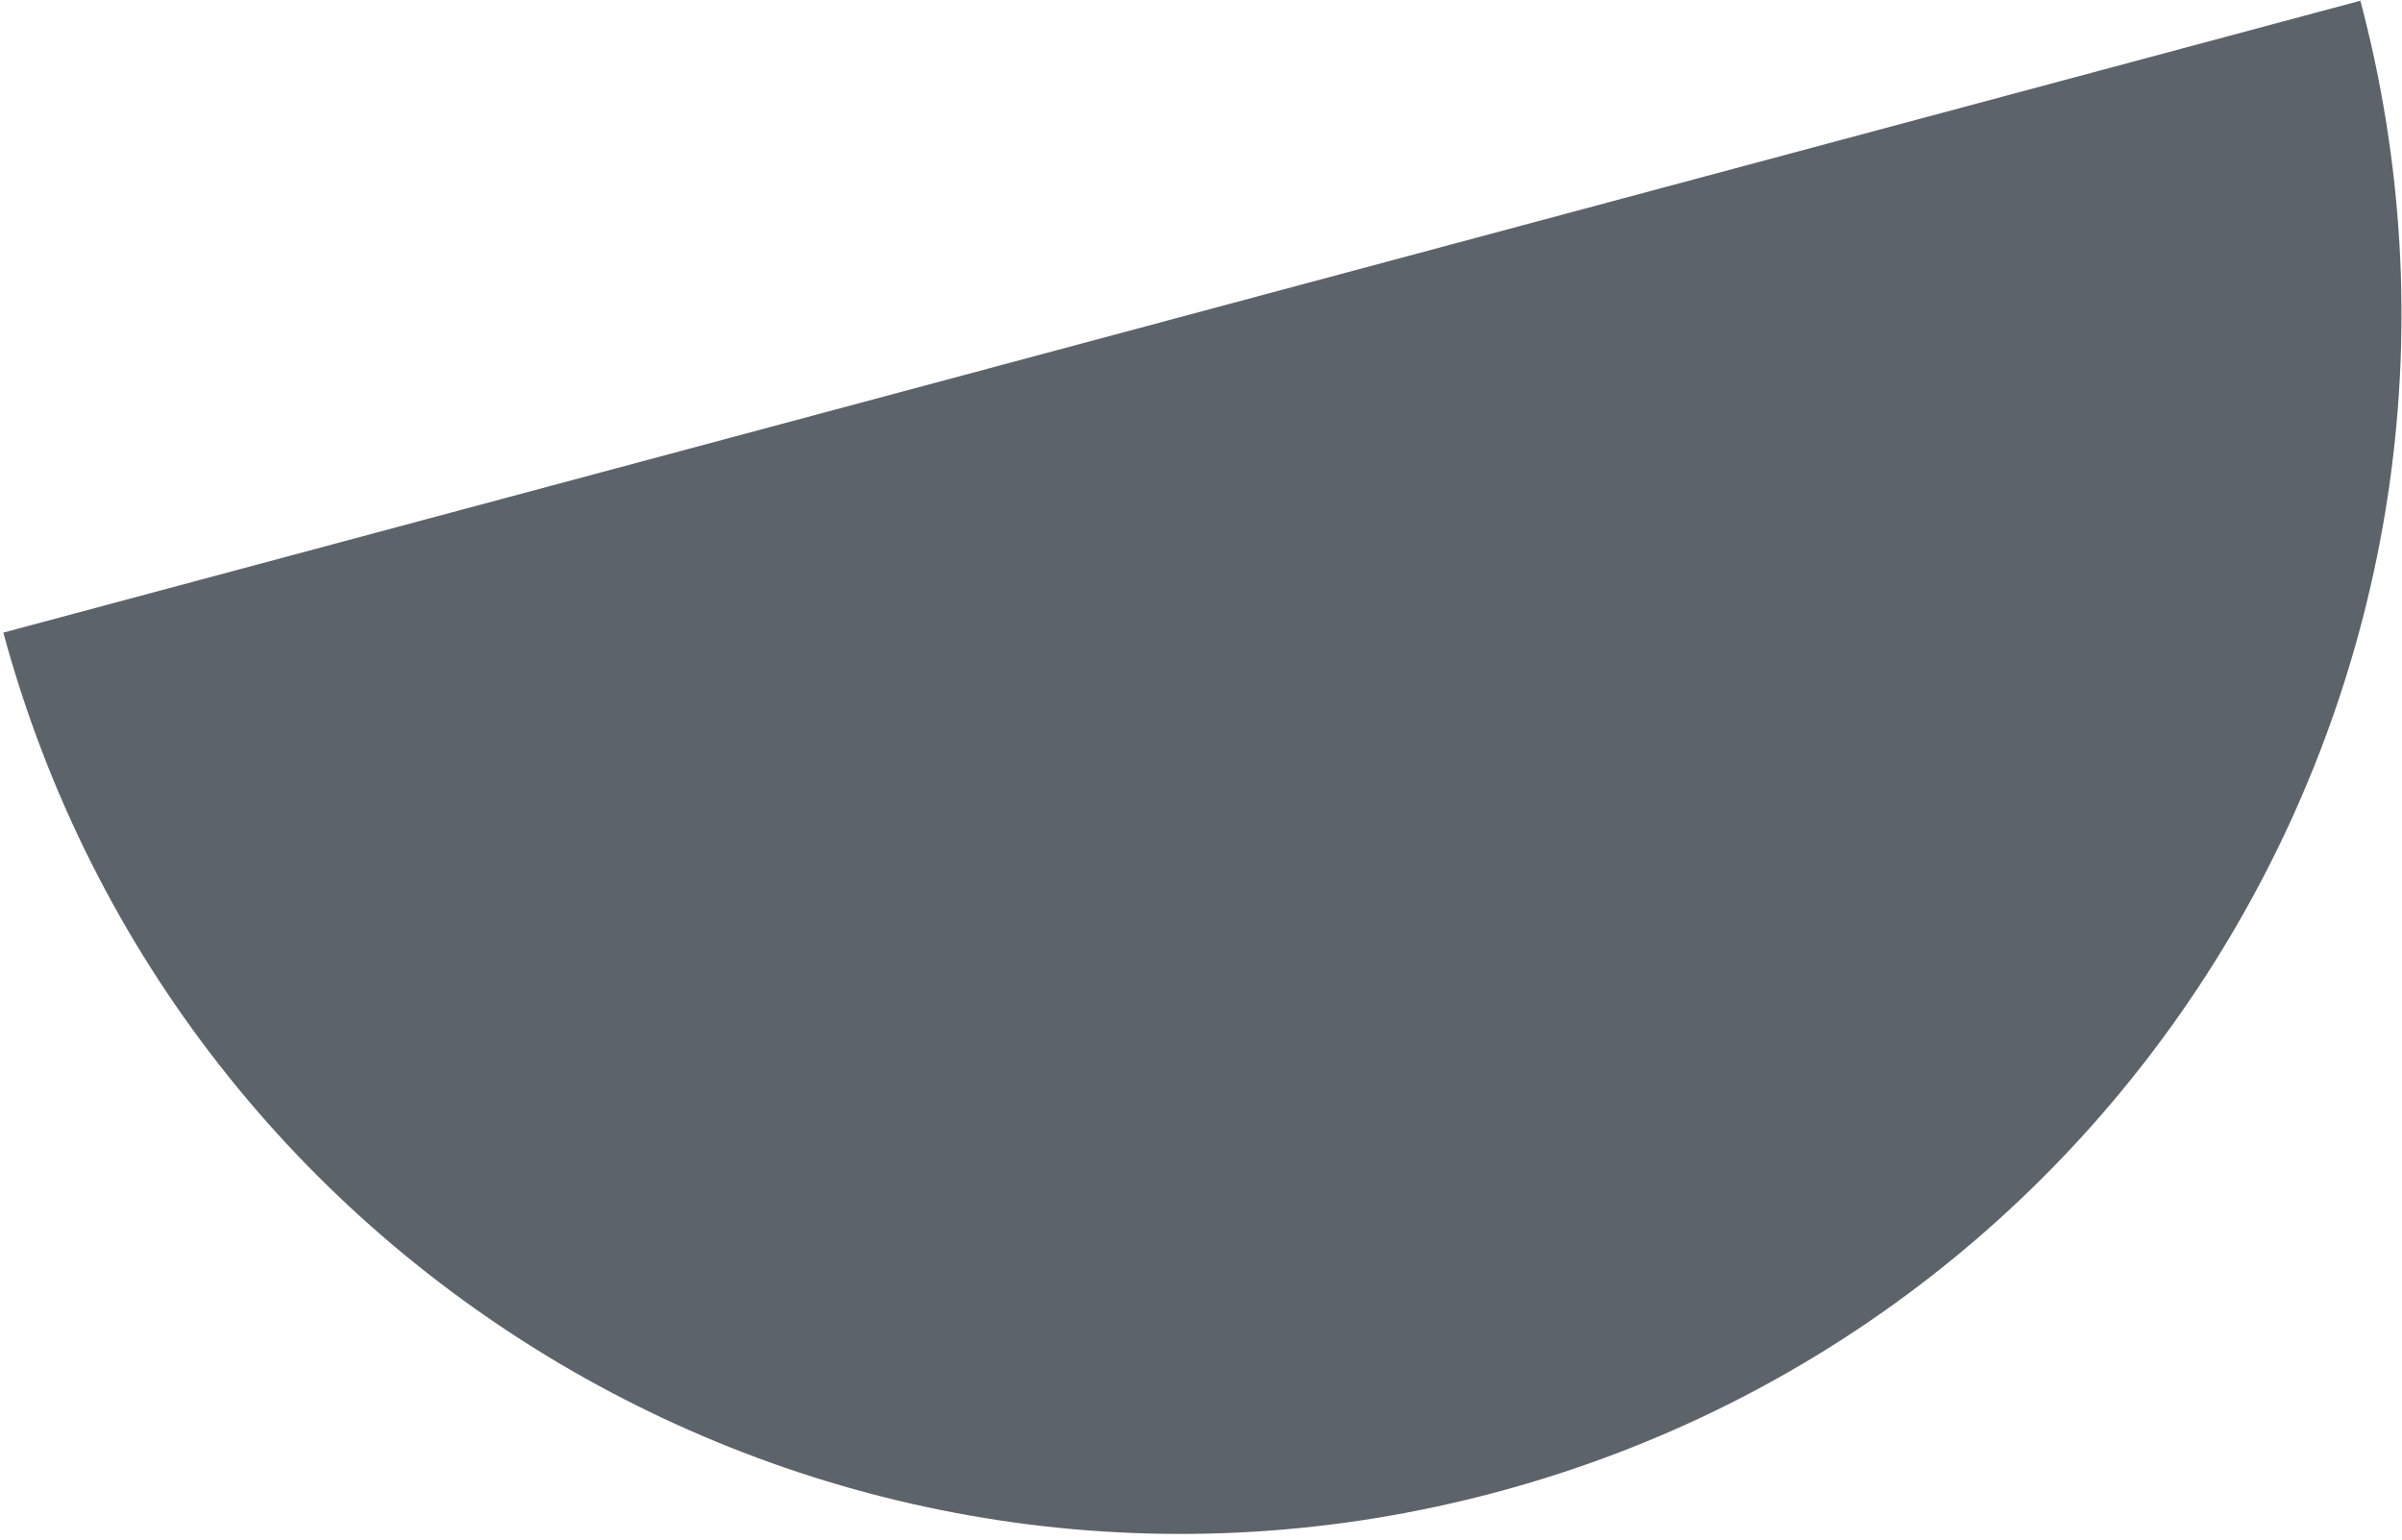 <svg height="243" viewBox="0 0 379 243" width="379" xmlns="http://www.w3.org/2000/svg"><path d="m18.801 46.734h384.999c-.27 106.085-86.351 192-192.499 192s-192.23-85.915-192.499-192z" fill="#5d636b" fill-rule="evenodd" transform="matrix(.966 -.259 .259 .966 -29.742 59.552)"/></svg>